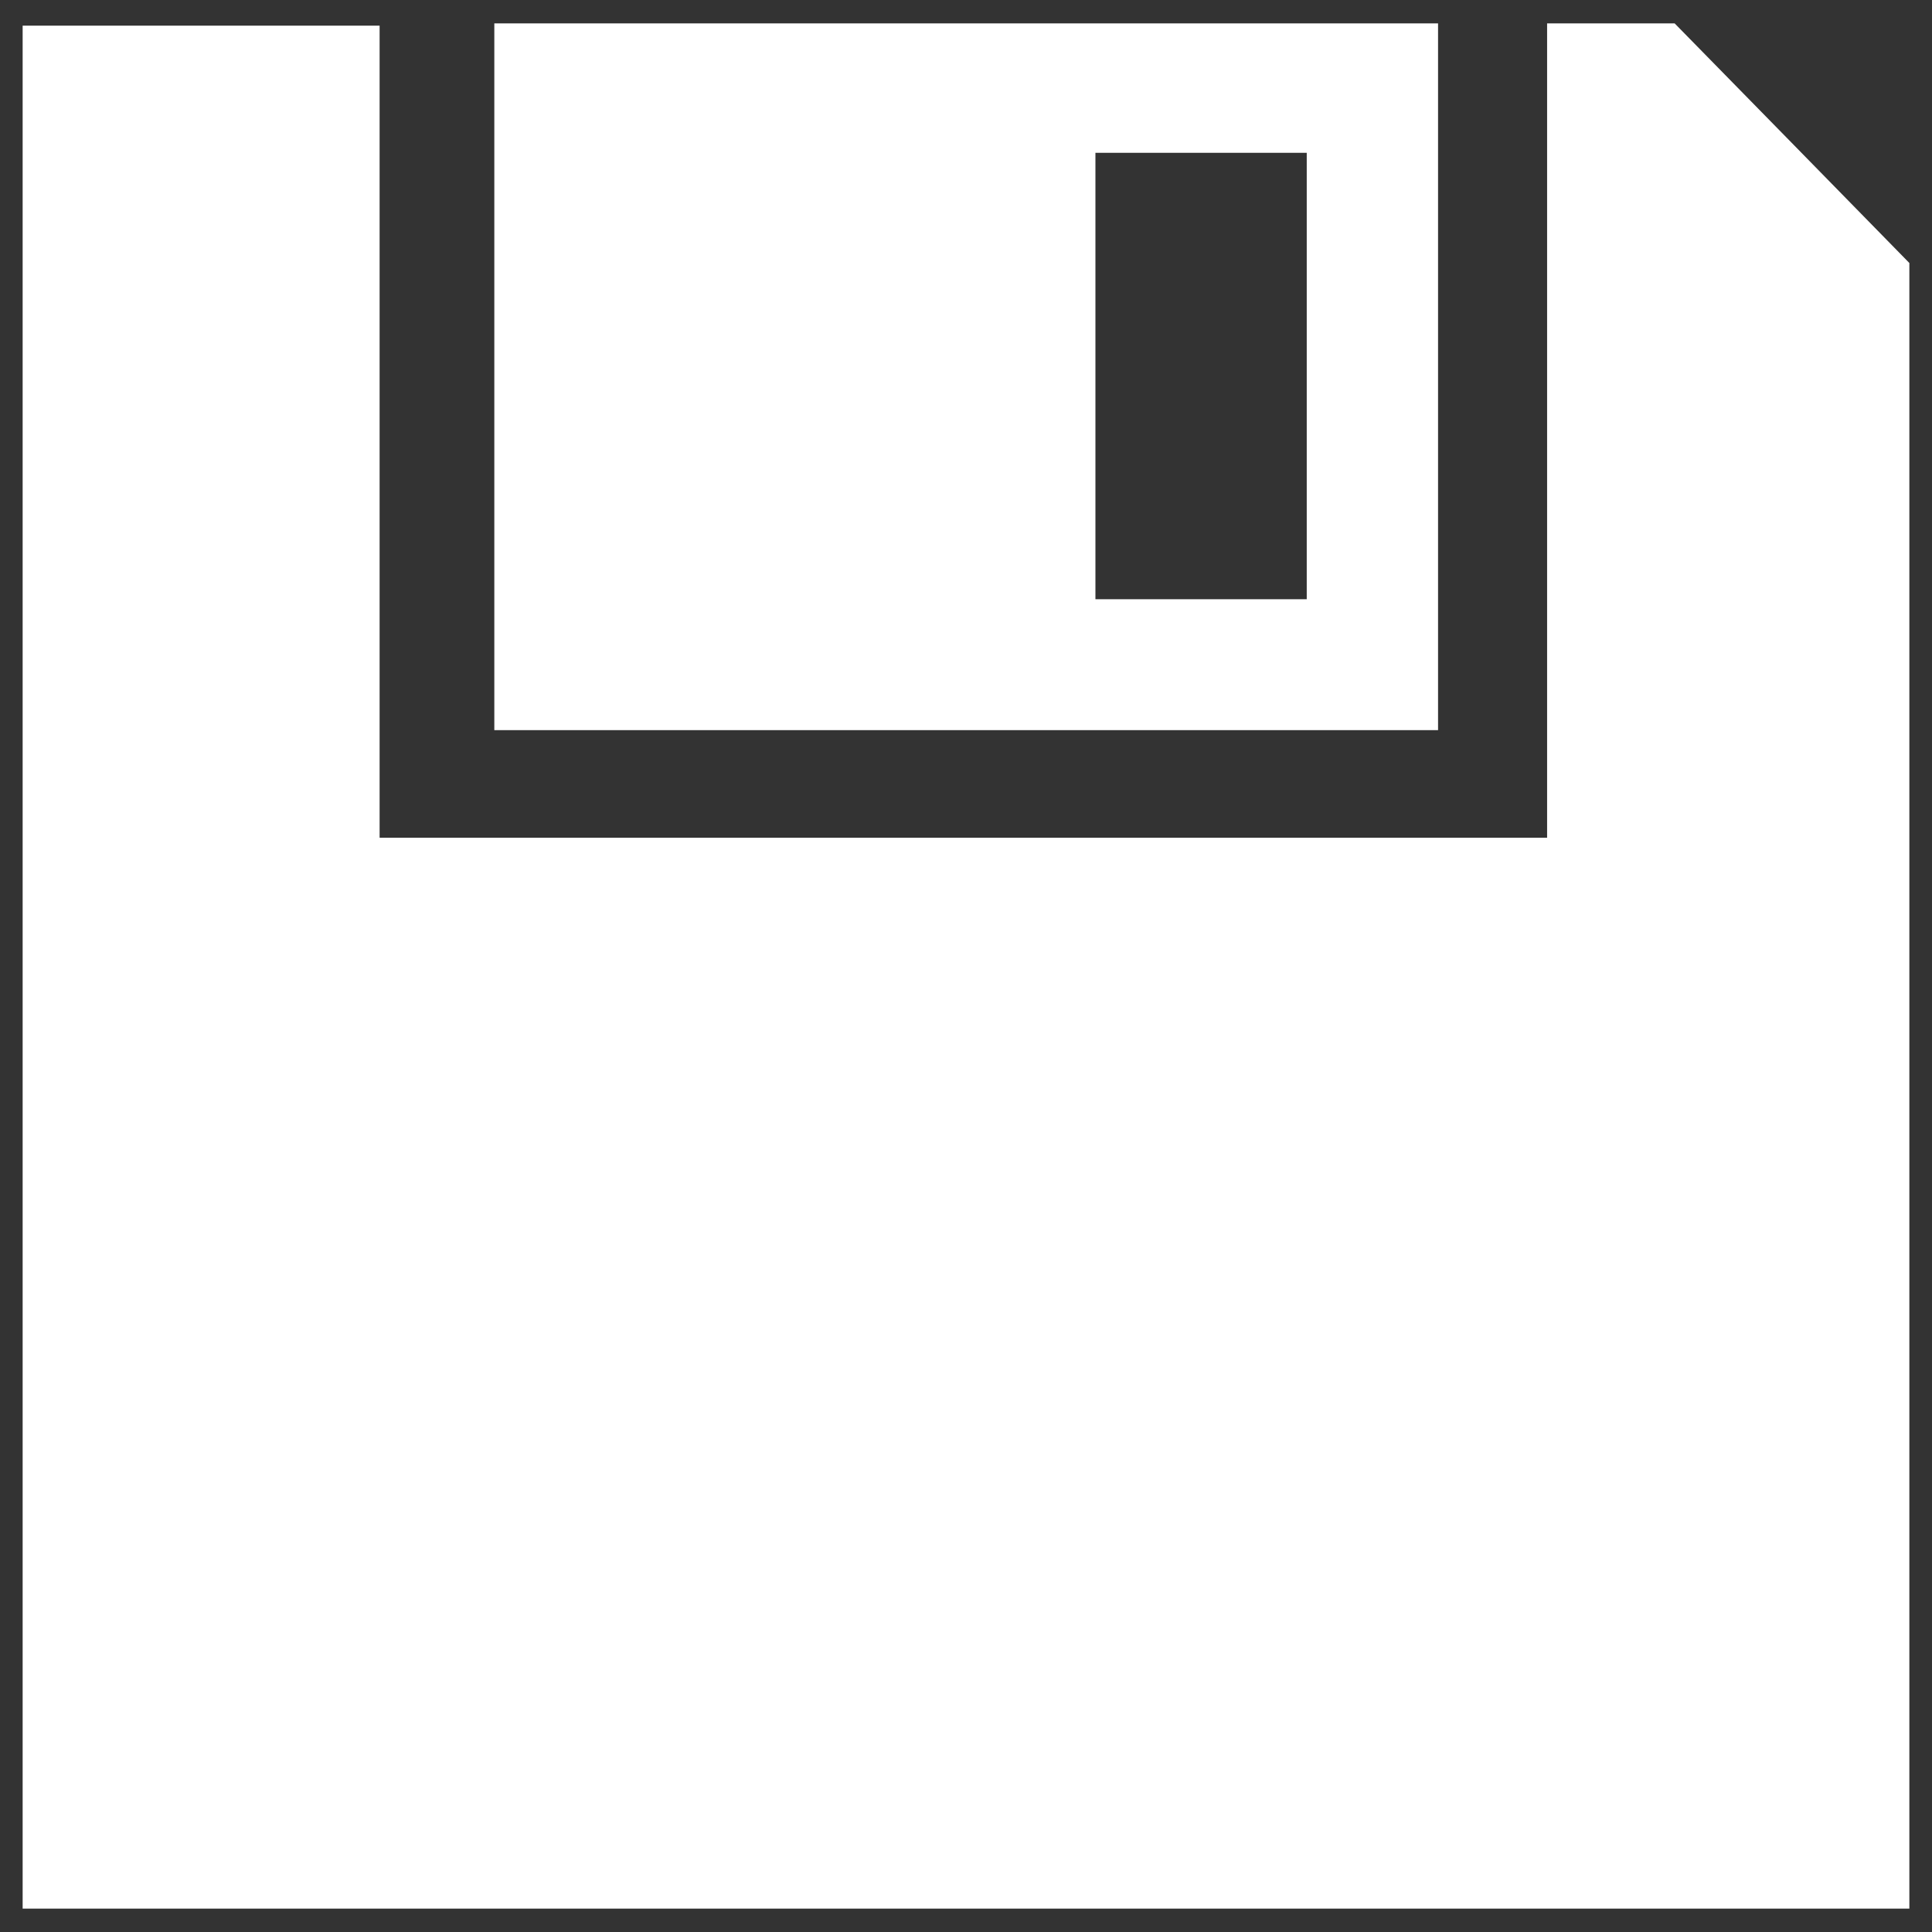 <?xml version="1.0" encoding="utf-8"?>
<!-- Generator: Adobe Illustrator 19.2.1, SVG Export Plug-In . SVG Version: 6.00 Build 0)  -->
<svg version="1.1" id="Layer_x5F_1" xmlns="http://www.w3.org/2000/svg" xmlns:xlink="http://www.w3.org/1999/xlink" x="0px"
	 y="0px" viewBox="0 0 512 512" style="enable-background:new 0 0 512 512;" xml:space="preserve">
<rect x="0" y="0" width="512" height="512" fill="#333333" stroke="none"/>
<style type="text/css">
	.st0{fill:#ffffff;}
</style>
<g>
	<path class="st0" d="M100.6,222c104.9,0,205.9,0,309.4,0c0-72.3,0-143.4,0-215.8c12.7,0,22.8,0,33.8,0c19.6,20,40,40.8,62.2,63.5
		c0,142.8,0,288.7,0,436.1c-166.9,0-332.8,0-500,0C6,339.5,6,174.1,6,6.8c30.5,0,61.2,0,94.6,0C100.6,77.3,100.6,148.4,100.6,222z"
		/>
	<path class="st0" d="M381.1,6.2c0,62.8,0,124.2,0,187.3c-83.2,0-165.9,0-250.1,0c0-62.2,0-124.1,0-187.3
		C214.1,6.2,296.3,6.2,381.1,6.2z M290.3,40.5c0,41.2,0,79.6,0,118.3c19.8,0,38,0,56,0c0-40.5,0-78.9,0-118.3
		C327,40.5,309.3,40.5,290.3,40.5z"/>
</g>
</svg>
